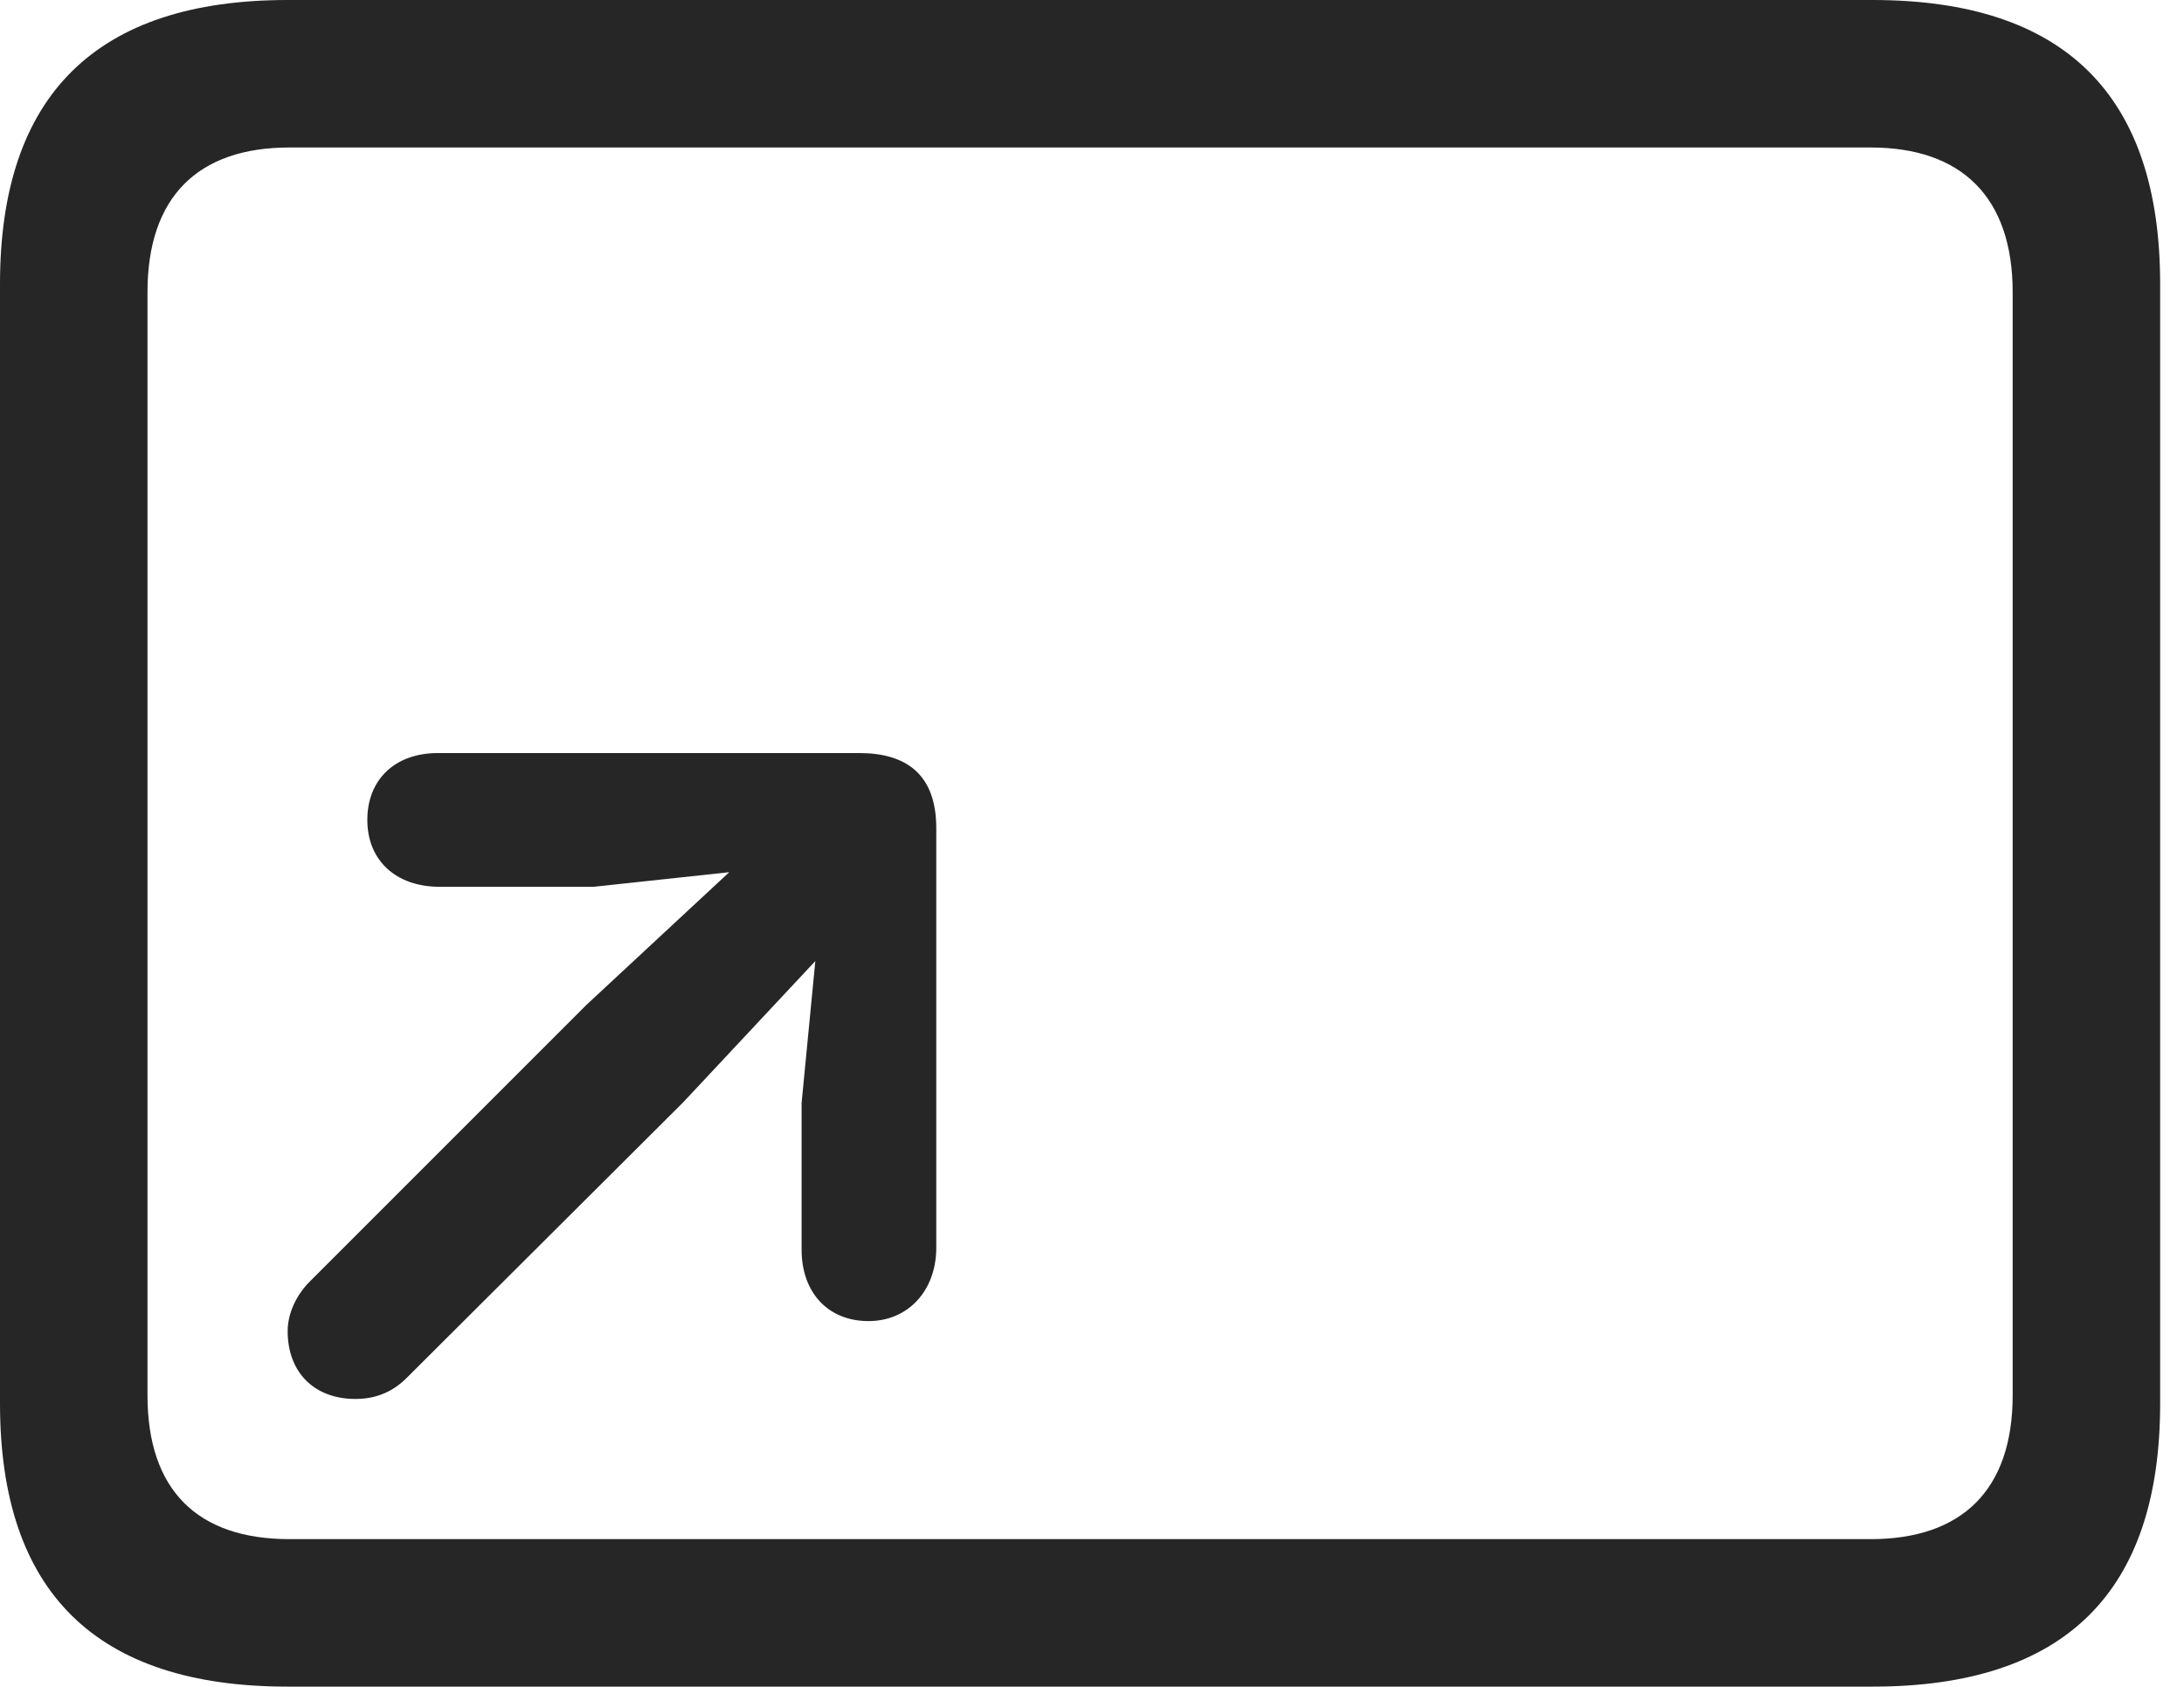 <?xml version="1.0" encoding="UTF-8"?>
<!--Generator: Apple Native CoreSVG 326-->
<!DOCTYPE svg
PUBLIC "-//W3C//DTD SVG 1.1//EN"
       "http://www.w3.org/Graphics/SVG/1.1/DTD/svg11.dtd">
<svg version="1.1" xmlns="http://www.w3.org/2000/svg" xmlns:xlink="http://www.w3.org/1999/xlink" viewBox="0 0 32.594 25.17">
 <g>
  <rect height="25.17" opacity="0" width="32.594" x="0" y="0"/>
  <path d="M4.293 25.17L27.945 25.17C30.816 25.17 32.238 23.762 32.238 20.945L32.238 4.238C32.238 1.422 30.816 0 27.945 0L4.293 0C1.436 0 0 1.422 0 4.238L0 20.945C0 23.762 1.436 25.17 4.293 25.17ZM4.32 22.969C2.953 22.969 2.201 22.244 2.201 20.822L2.201 4.361C2.201 2.939 2.953 2.201 4.32 2.201L27.918 2.201C29.271 2.201 30.037 2.939 30.037 4.361L30.037 20.822C30.037 22.244 29.271 22.969 27.918 22.969Z" fill="black" fill-opacity="0.85"/>
  <path d="M12.961 19.715C13.562 19.715 13.973 19.25 13.973 18.621L13.973 12.359C13.973 11.553 13.521 11.238 12.824 11.238L6.535 11.238C5.893 11.238 5.482 11.635 5.482 12.236C5.482 12.838 5.906 13.234 6.562 13.234L8.859 13.234L10.883 13.016L8.75 14.998L4.621 19.127C4.43 19.318 4.293 19.592 4.293 19.865C4.293 20.48 4.689 20.877 5.305 20.877C5.633 20.877 5.879 20.754 6.07 20.562L10.199 16.447L12.168 14.342L11.963 16.461L11.963 18.648C11.963 19.291 12.359 19.715 12.961 19.715Z" fill="black" fill-opacity="0.85"/>
 </g>
</svg>
